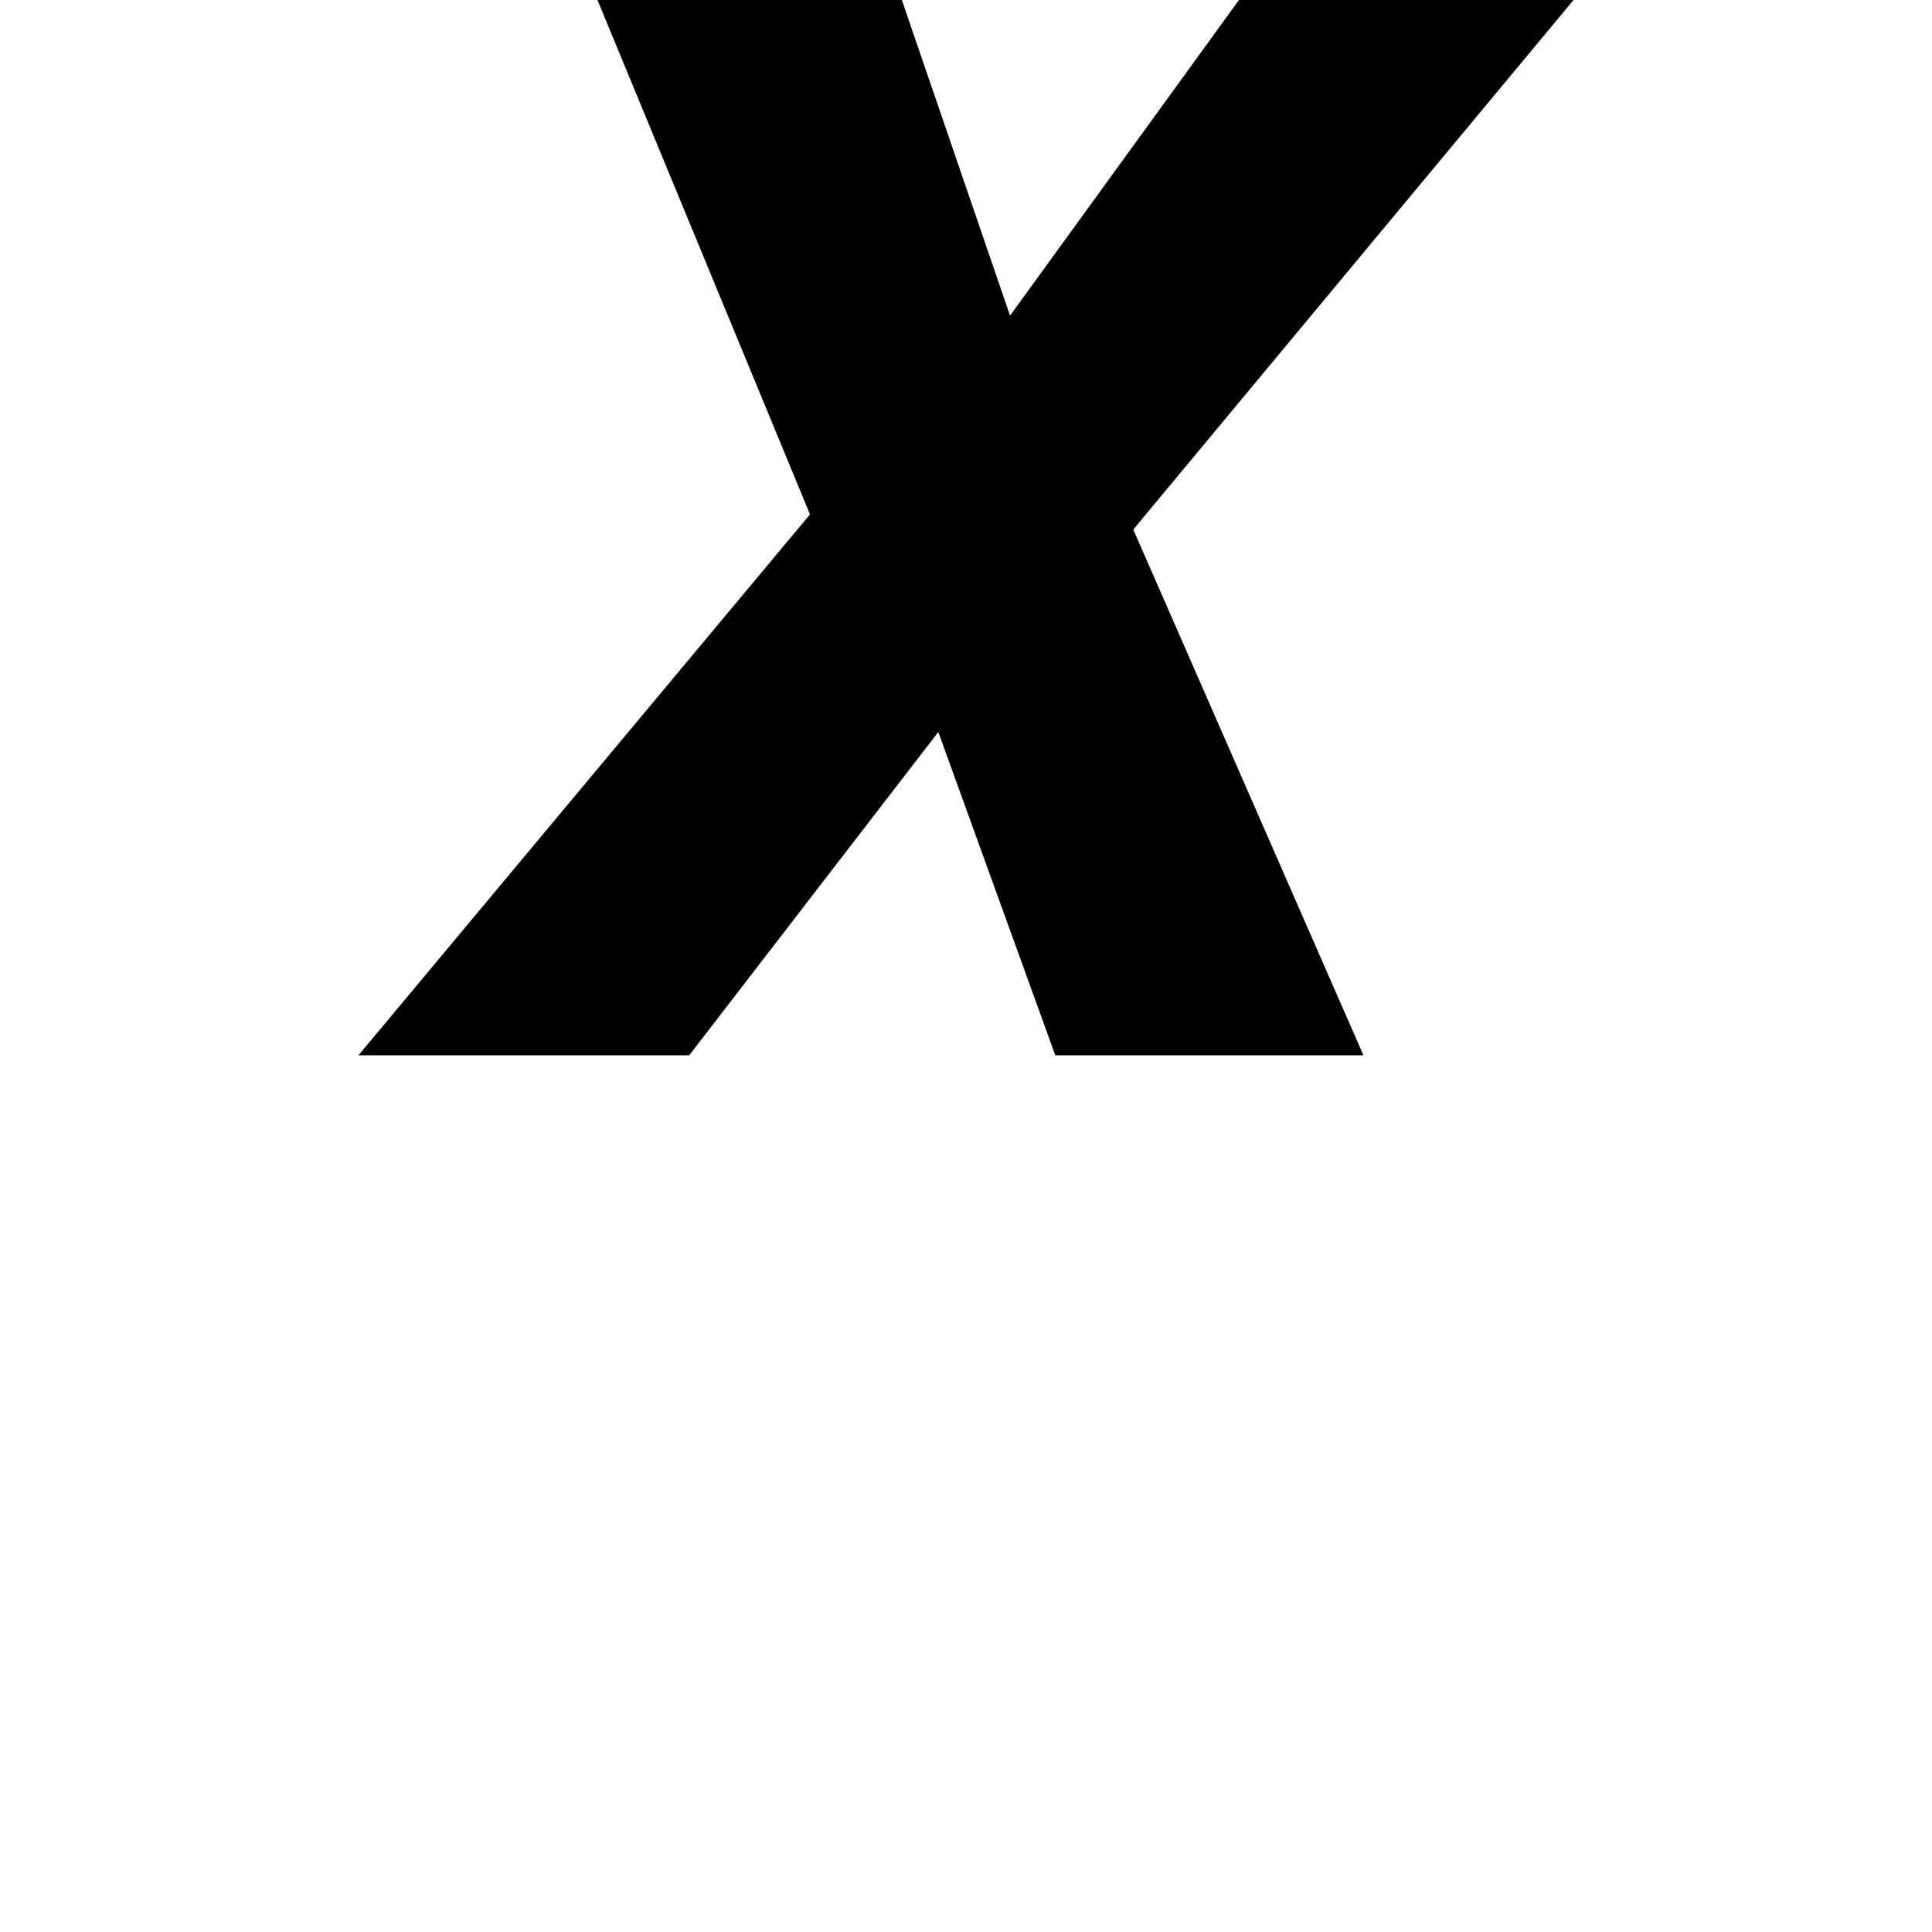 <svg height="24" viewBox="0 0 24 24" width="24" xmlns="http://www.w3.org/2000/svg">
<path d="M0,0 L5.609,6.719 L2.969,13.109 L6.75,13.109 L8.094,9.188 L10.938,13.109 L15.094,13.109 L9.625,6.531 L12.484,0 L8.656,0 L7.203,4.016 L4.109,0 Z" transform="translate(4.453, 13.109) scale(1, -1)"/>
</svg>